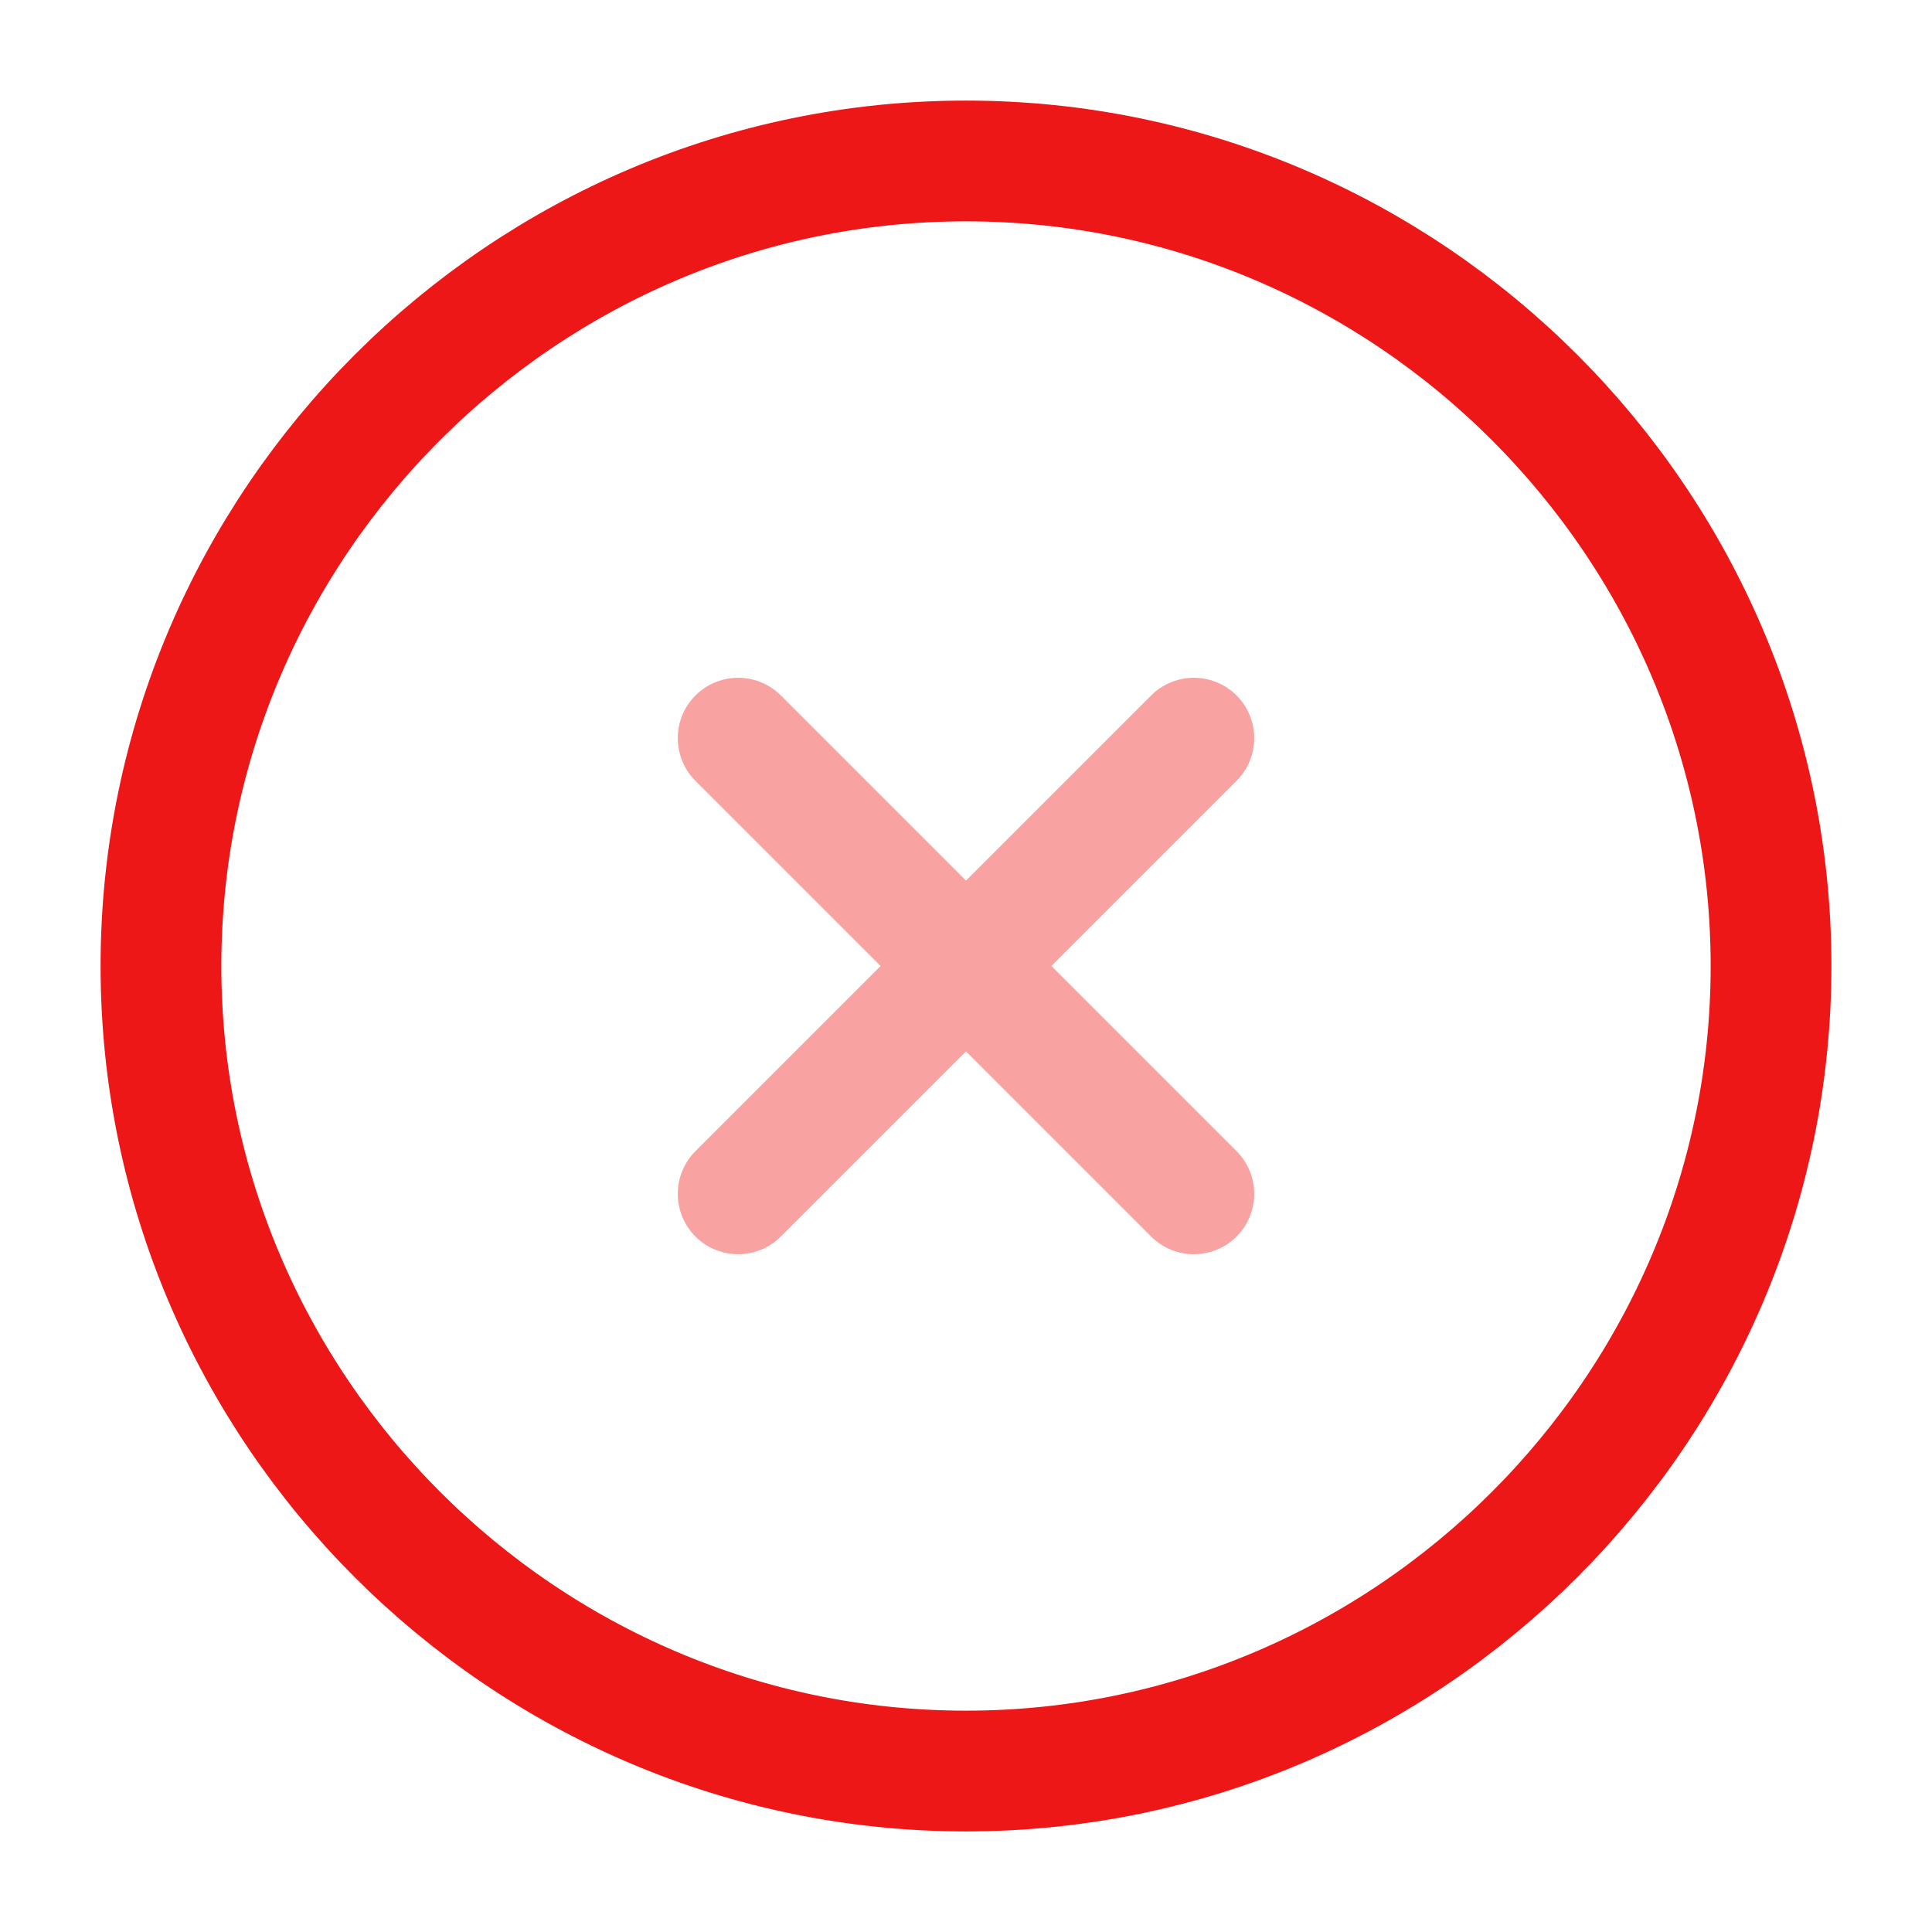 <svg width="16" height="16" viewBox="0 0 16 16" fill="none" xmlns="http://www.w3.org/2000/svg">
<path d="M8 14.667C11.667 14.667 14.667 11.667 14.667 8C14.667 4.333 11.667 1.333 8 1.333C4.333 1.333 1.333 4.333 1.333 8C1.333 11.667 4.333 14.667 8 14.667Z" stroke="#EE1717" stroke-linecap="round" stroke-linejoin="round"/>
<g opacity="0.4">
<path d="M6.113 9.887L9.887 6.113" stroke="#EE1717" stroke-linecap="round" stroke-linejoin="round"/>
<path d="M9.887 9.887L6.113 6.113" stroke="#EE1717" stroke-linecap="round" stroke-linejoin="round"/>
</g>
</svg>
